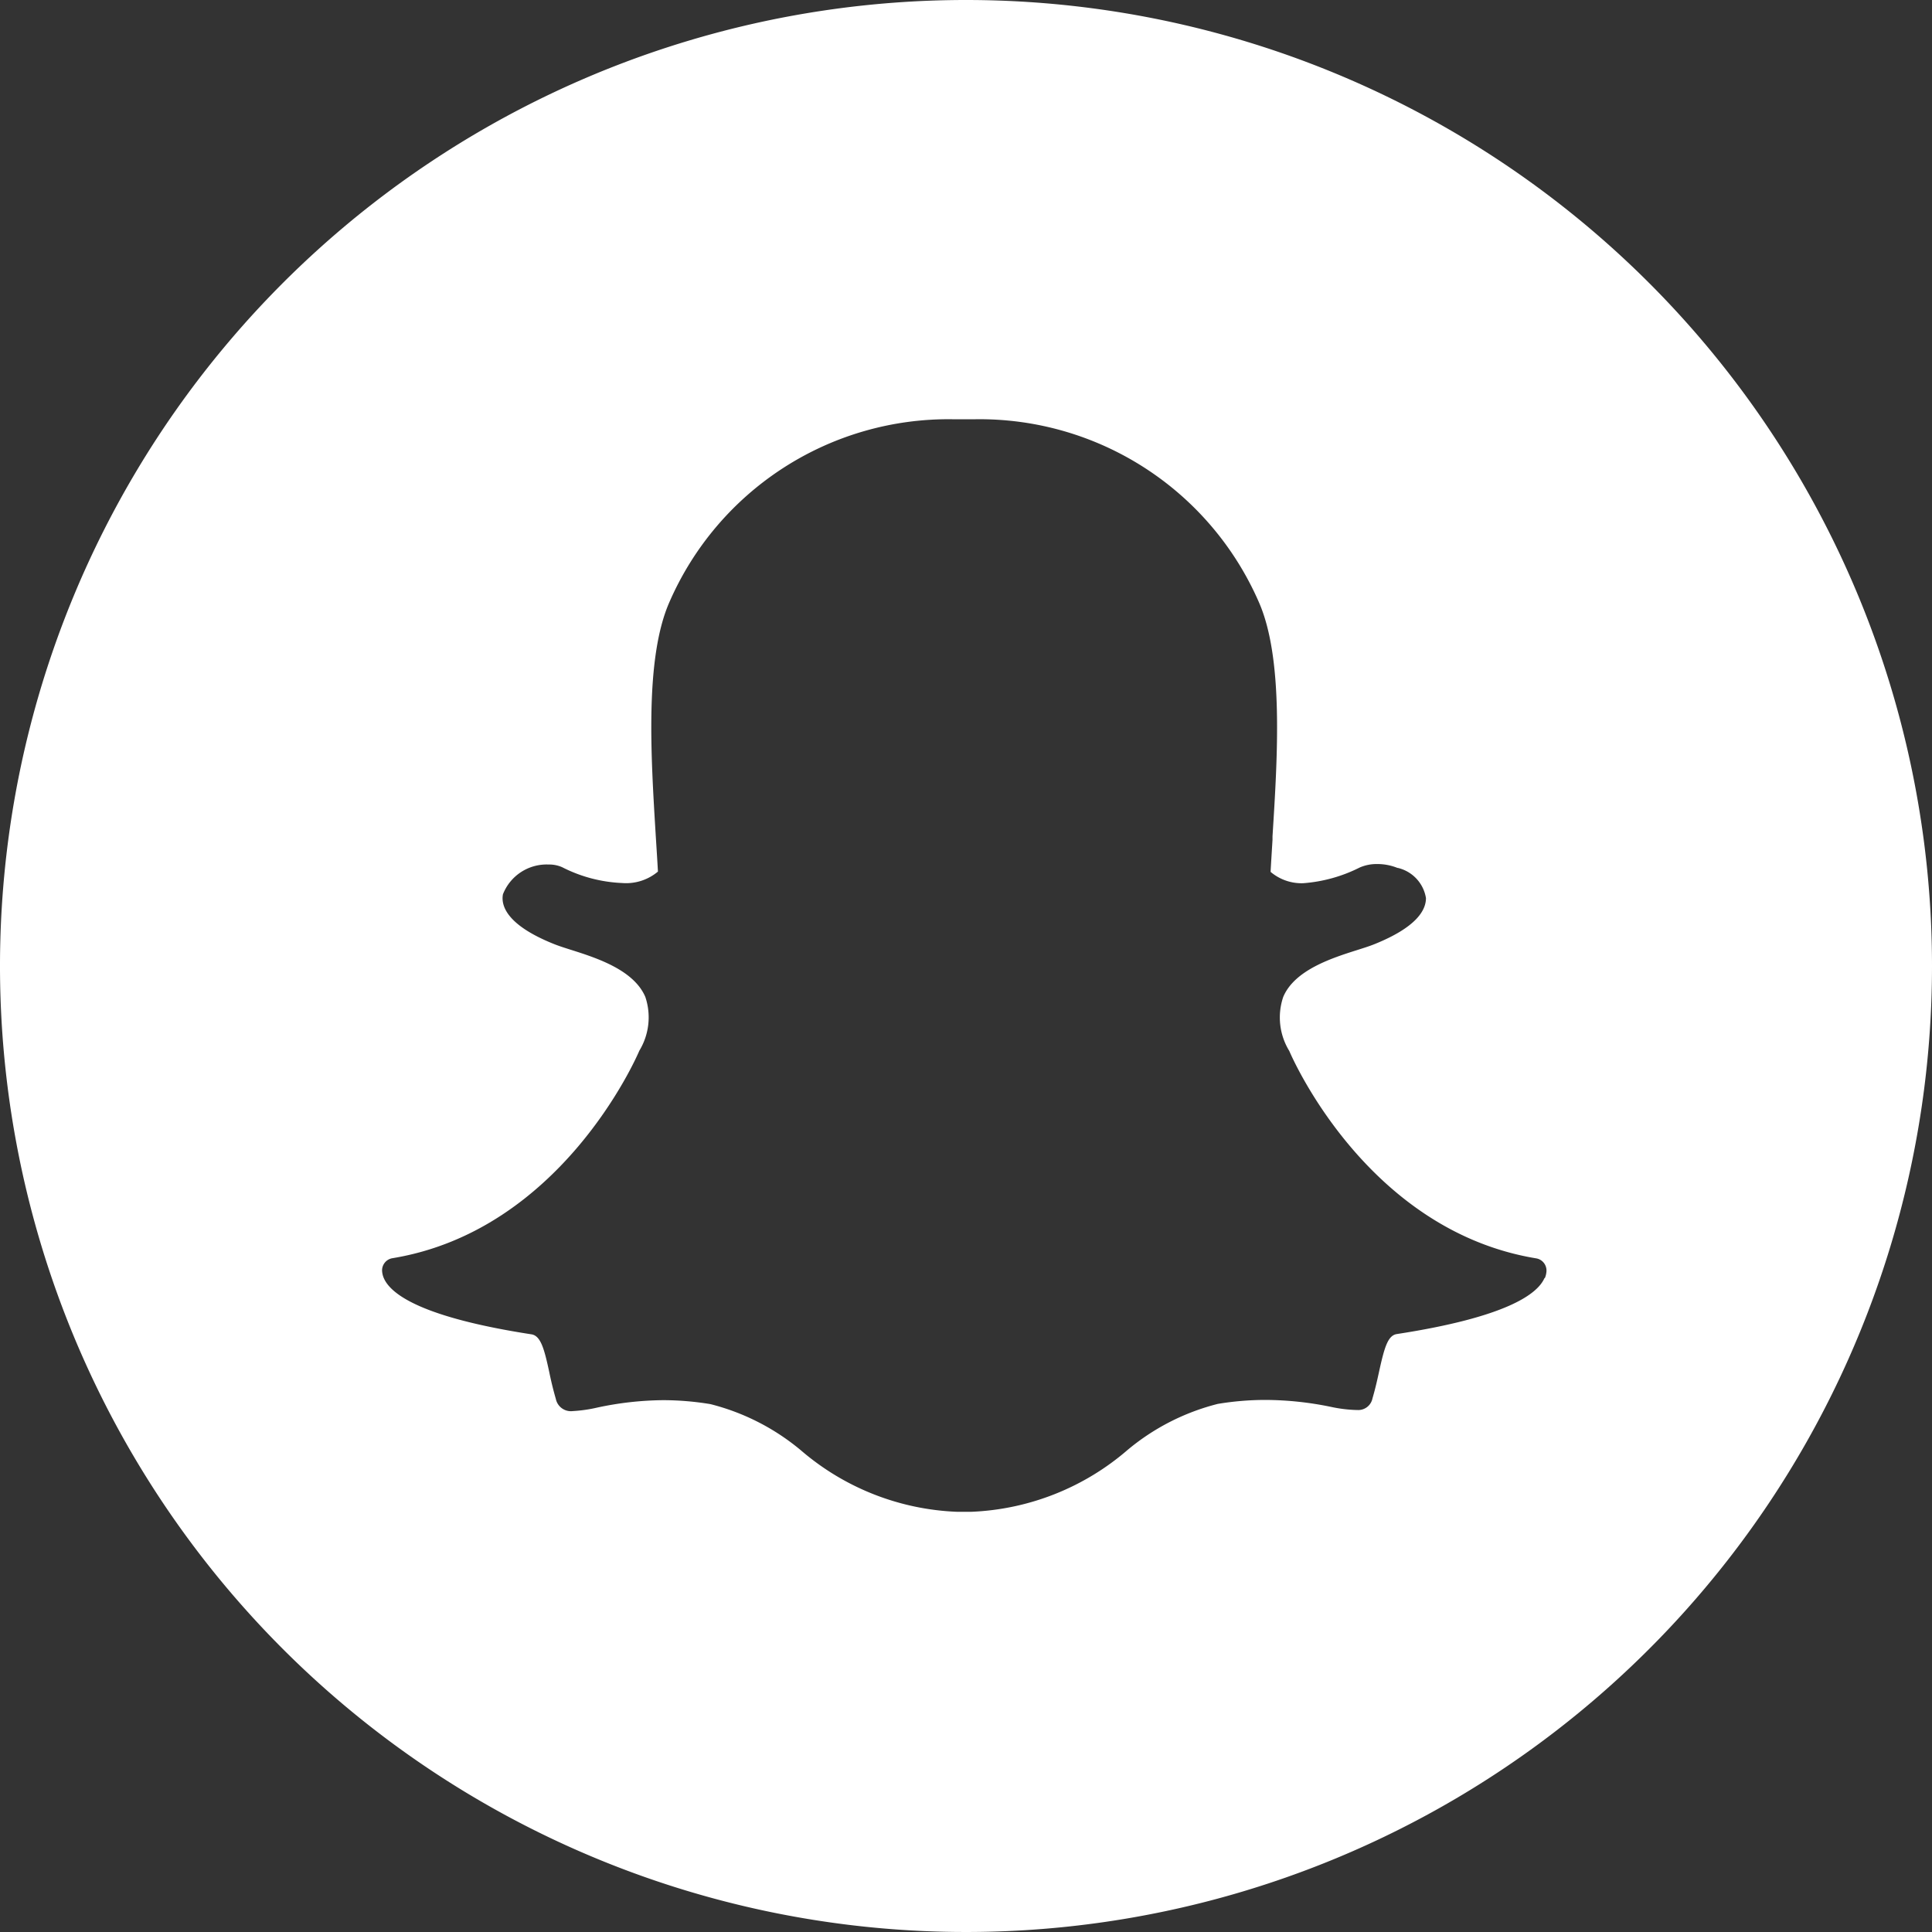 <svg xmlns="http://www.w3.org/2000/svg" width="40" height="40" viewBox="0 0 40 40">
  <rect x="0" y="0" width="40" height="40" fill="#333333" stroke="none"/>
  <path id="snapchat" d="M20,0A20,20,0,1,0,40,20,20,20,0,0,0,20,0ZM31.978,26.458c-.144.336-.792.813-3.057,1.162-.186.028-.257.27-.368.775-.04.184-.081.365-.137.555a.3.3,0,0,1-.324.242h-.028a2.84,2.84,0,0,1-.507-.064,6.786,6.786,0,0,0-1.361-.144,6.044,6.044,0,0,0-.982.082,4.707,4.707,0,0,0-1.868.953A5.274,5.274,0,0,1,20.114,31.3c-.062,0-.123,0-.184,0-.039,0-.08,0-.12,0a5.27,5.27,0,0,1-3.231-1.275,4.719,4.719,0,0,0-1.87-.954,6.036,6.036,0,0,0-.981-.082,6.728,6.728,0,0,0-1.361.153,2.978,2.978,0,0,1-.507.073.319.319,0,0,1-.352-.252c-.056-.193-.1-.378-.137-.559-.1-.463-.173-.748-.367-.778-2.265-.35-2.913-.827-3.058-1.165a.435.435,0,0,1-.035-.145.255.255,0,0,1,.213-.266c3.481-.573,5.042-4.132,5.107-4.283l.005-.012a1.329,1.329,0,0,0,.125-1.114c-.239-.563-1.018-.81-1.534-.974-.126-.04-.246-.078-.34-.115-1.029-.407-1.115-.824-1.074-1.037a.972.972,0,0,1,.946-.616.661.661,0,0,1,.281.056,3,3,0,0,0,1.241.327,1.023,1.023,0,0,0,.741-.237c-.013-.236-.029-.482-.045-.736-.1-1.646-.233-3.691.289-4.858a6.3,6.3,0,0,1,5.847-3.771l.428,0H20.2a6.309,6.309,0,0,1,5.858,3.774c.521,1.168.392,3.215.288,4.86l0,.072c-.014.229-.028.451-.04.665a.992.992,0,0,0,.676.235h0a3.112,3.112,0,0,0,1.169-.325.875.875,0,0,1,.363-.072,1.115,1.115,0,0,1,.418.08l.008,0a.768.768,0,0,1,.583.625c0,.241-.18.6-1.082.96-.094.037-.213.075-.34.115-.516.164-1.3.411-1.534.974a1.326,1.326,0,0,0,.125,1.114l.006.013c.065.151,1.624,3.709,5.107,4.283a.255.255,0,0,1,.213.266.427.427,0,0,1-.035.146Zm0,0" fill="#fff"/>
</svg>
